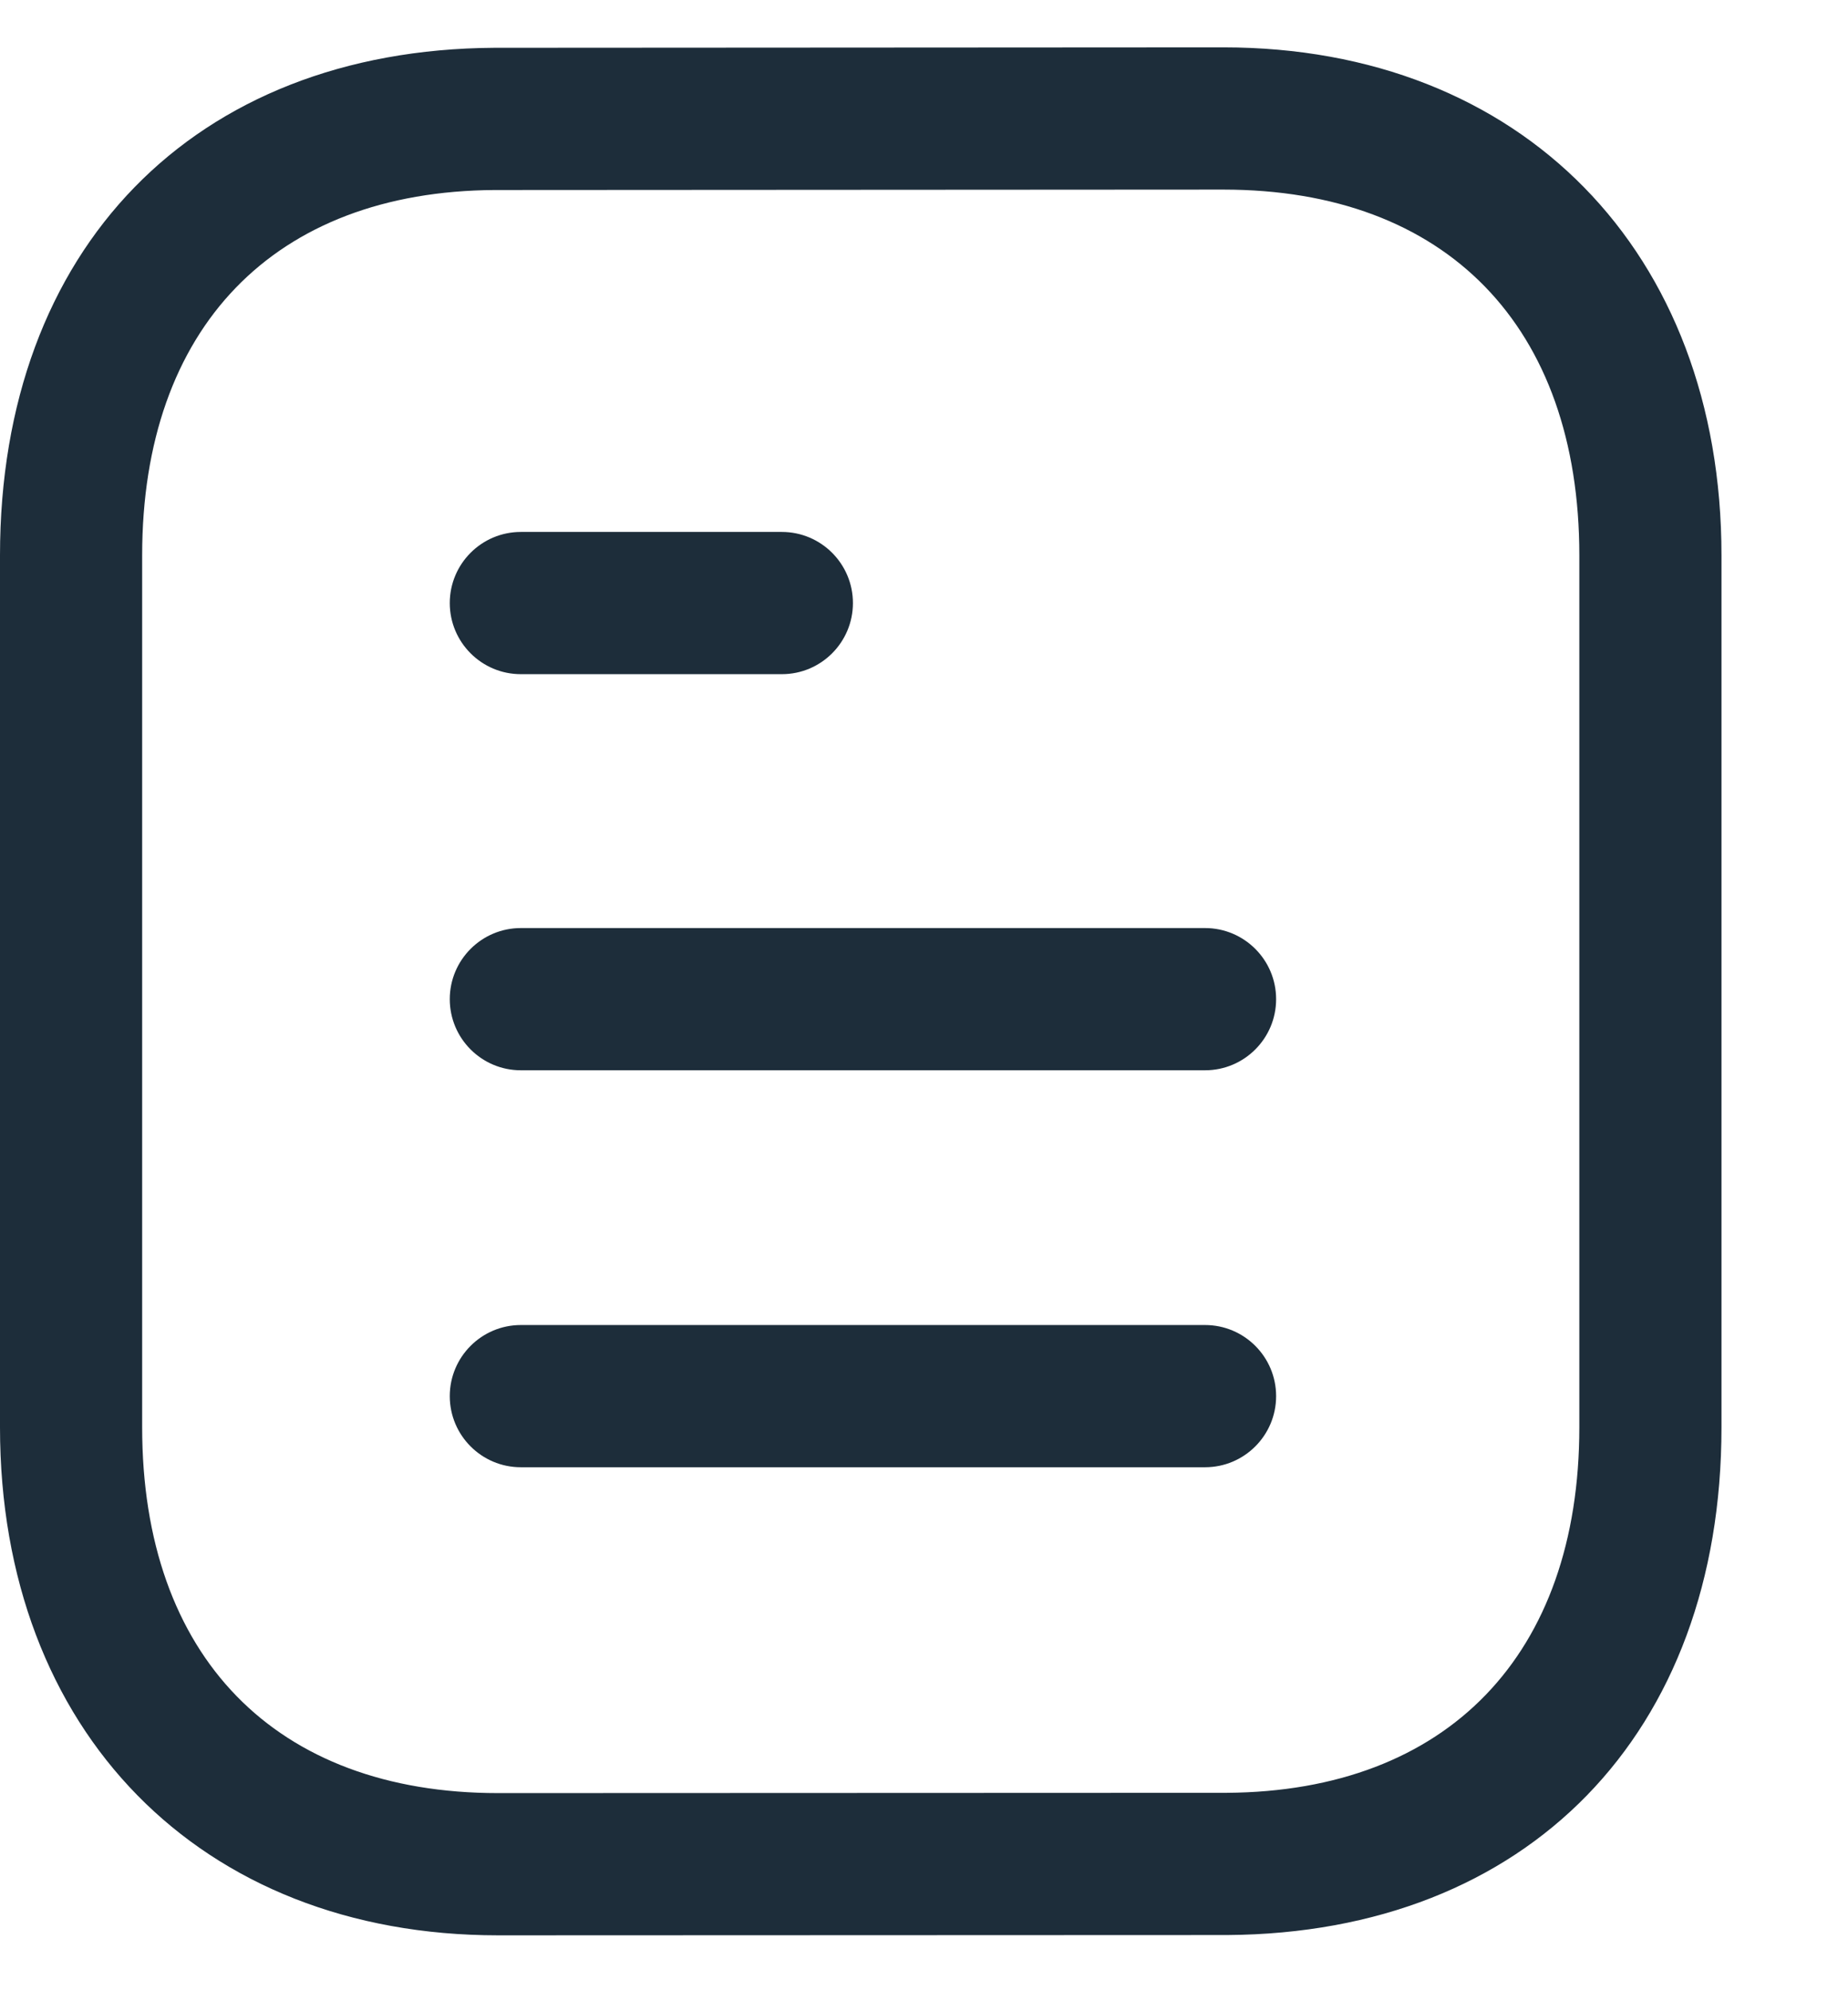 <svg width="13" height="14" viewBox="0 0 13 14" fill="none" xmlns="http://www.w3.org/2000/svg">
<path fill-rule="evenodd" clip-rule="evenodd" d="M8.606 0.333C10.702 0.333 12.11 1.769 12.11 3.905V10.035C12.11 12.19 10.745 13.591 8.633 13.605L3.504 13.607C1.408 13.607 -0 12.171 -0 10.035V3.905C-0 1.749 1.364 0.349 3.476 0.336L8.605 0.333H8.606ZM8.606 1.333L3.48 1.336C1.928 1.345 1 2.305 1 3.905V10.035C1 11.645 1.936 12.607 3.504 12.607L8.63 12.605C10.182 12.595 11.11 11.634 11.11 10.035V3.905C11.11 2.295 10.174 1.333 8.606 1.333ZM8.477 9.316C8.753 9.316 8.977 9.54 8.977 9.816C8.977 10.092 8.753 10.316 8.477 10.316H3.664C3.388 10.316 3.164 10.092 3.164 9.816C3.164 9.54 3.388 9.316 3.664 9.316H8.477ZM8.477 6.525C8.753 6.525 8.977 6.749 8.977 7.025C8.977 7.301 8.753 7.525 8.477 7.525H3.664C3.388 7.525 3.164 7.301 3.164 7.025C3.164 6.749 3.388 6.525 3.664 6.525H8.477ZM5.5 3.74C5.776 3.74 6 3.964 6 4.24C6 4.516 5.776 4.74 5.5 4.74H3.664C3.388 4.74 3.164 4.516 3.164 4.24C3.164 3.964 3.388 3.74 3.664 3.74H5.5Z" fill="#1D2D3A"/>
</svg>
